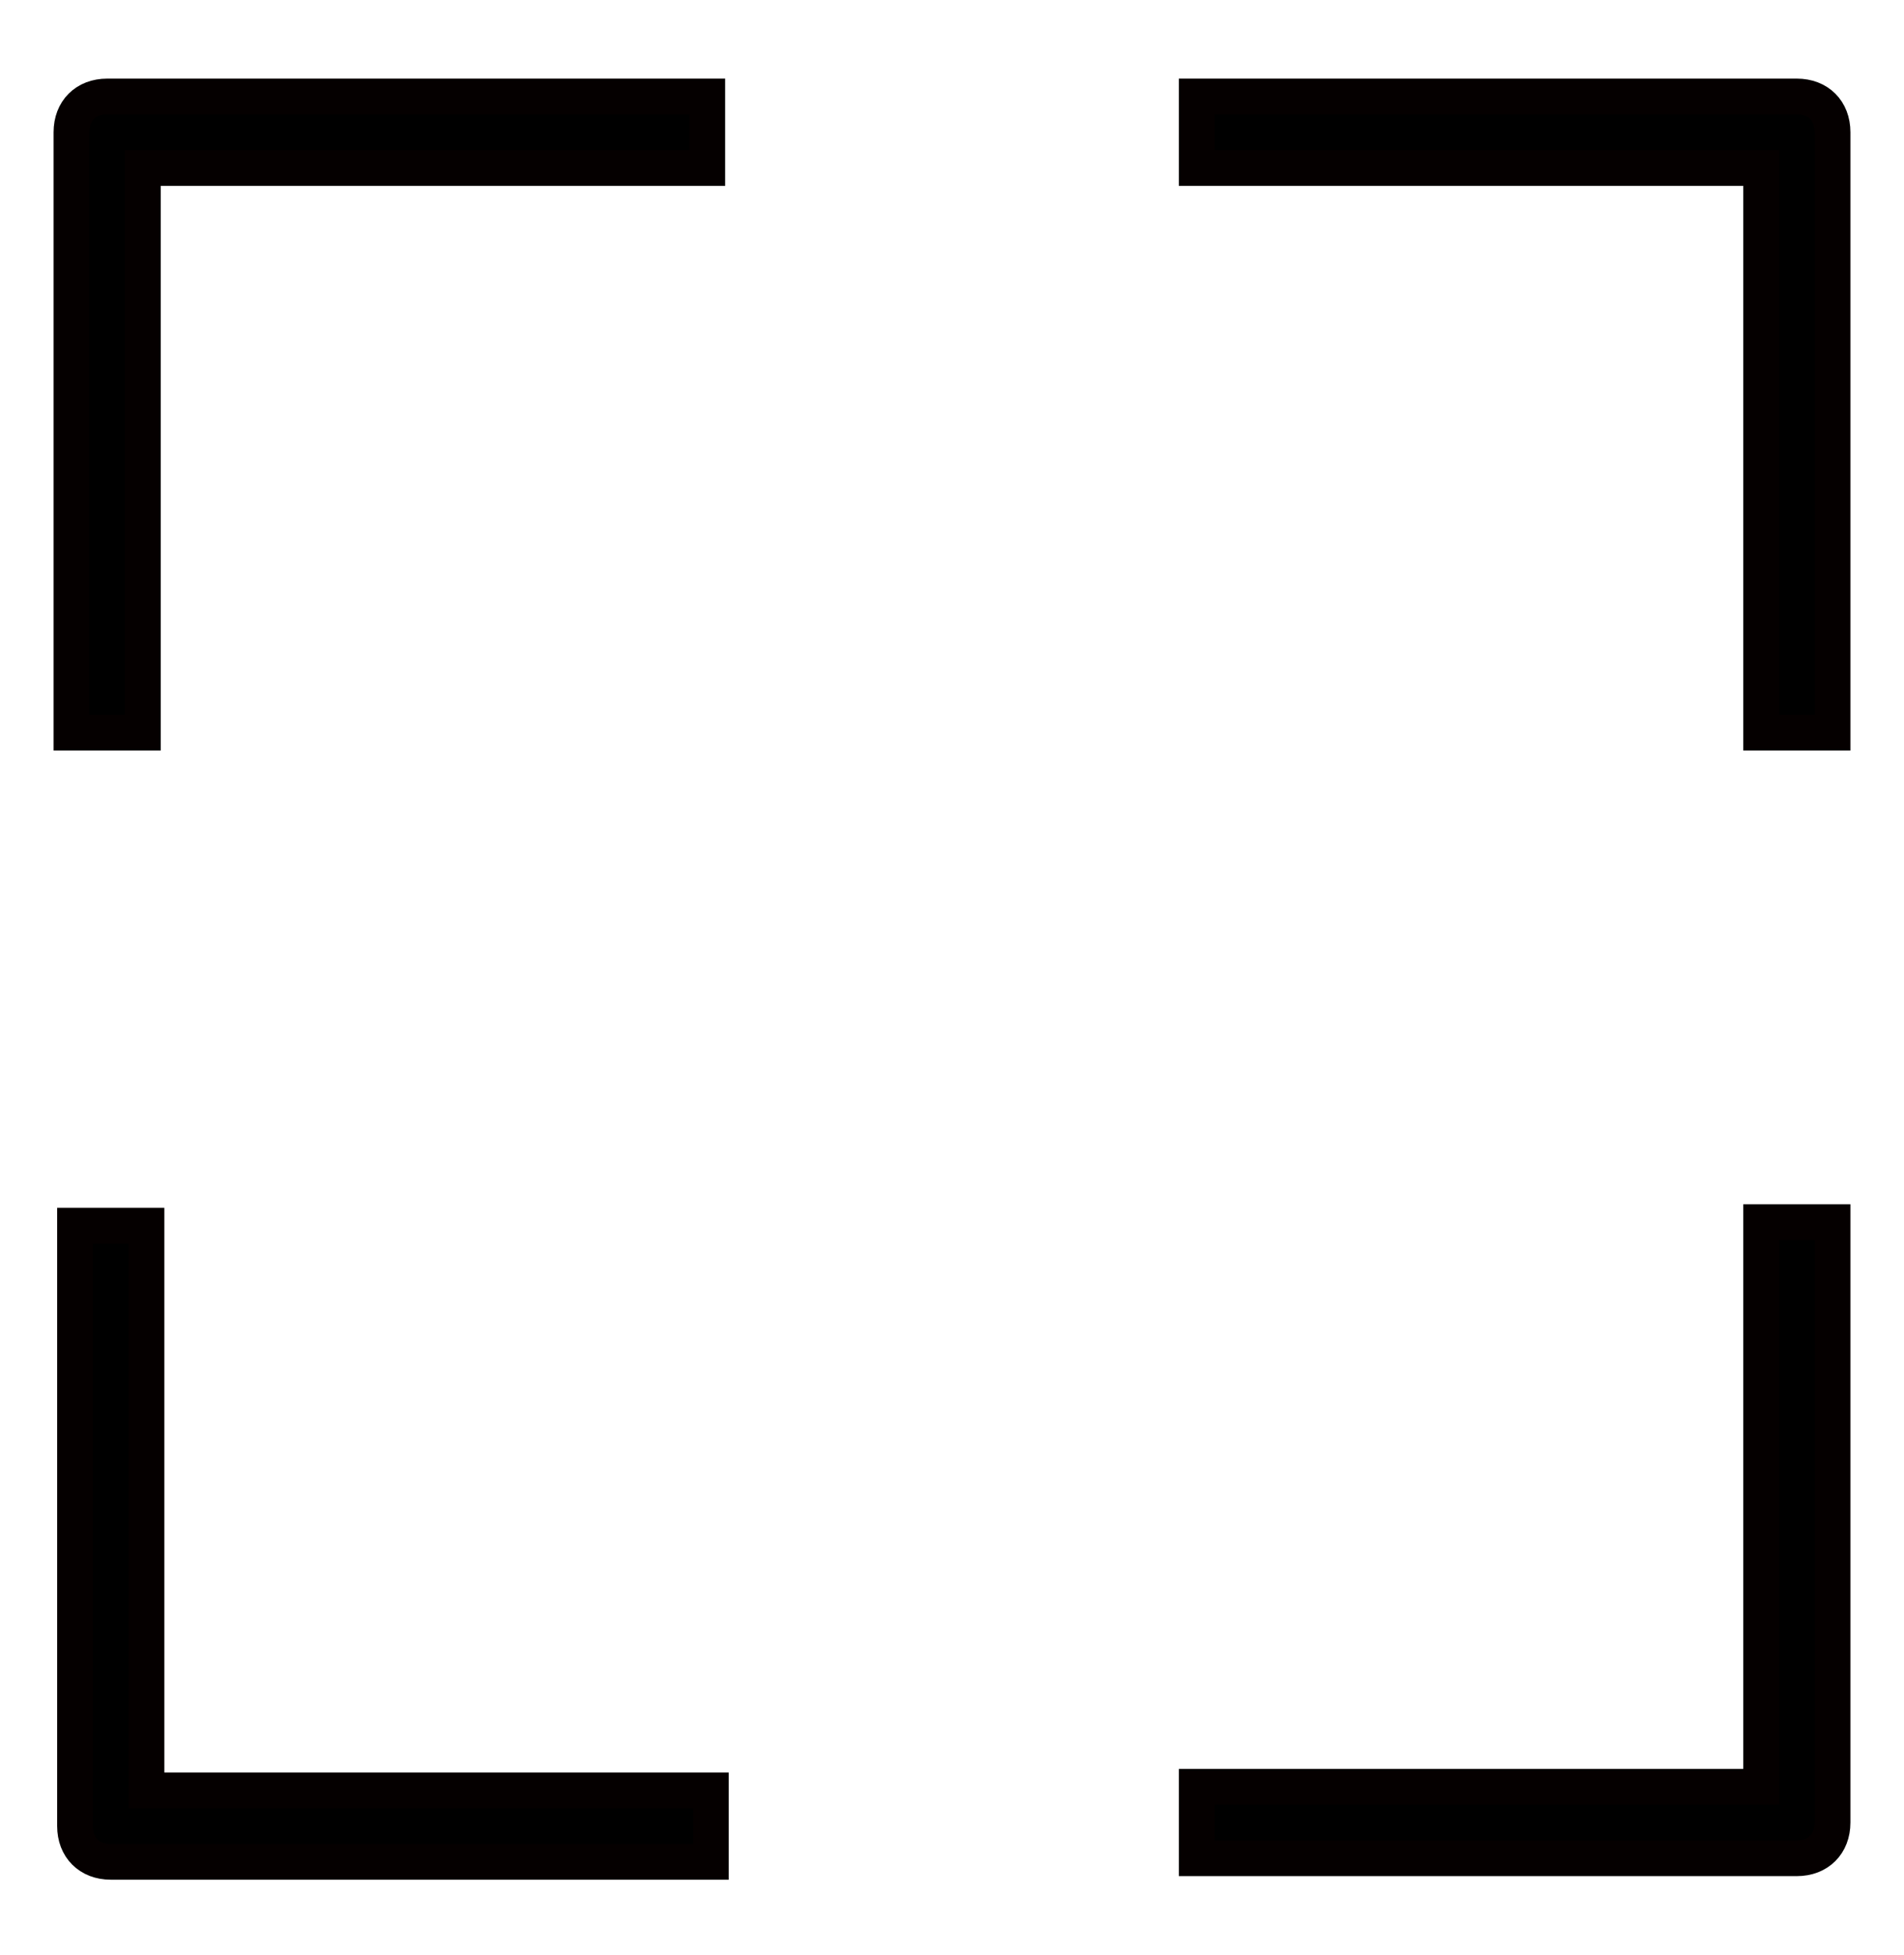 <?xml version="1.0" encoding="utf-8"?>
<!-- Generator: Adobe Illustrator 19.1.0, SVG Export Plug-In . SVG Version: 6.00 Build 0)  -->
<svg version="1.1" id="Layer_1" xmlns="http://www.w3.org/2000/svg" xmlns:xlink="http://www.w3.org/1999/xlink" x="0px" y="0px"
	 viewBox="-346.7 257.9 53.3 54.7" style="enable-background:new -346.7 257.9 53.3 54.7;" xml:space="preserve">
<style type="text/css">
	.st0{stroke:#050000;stroke-miterlimit:10;}
</style>
<title>54 all</title>
<path class="st0" d="M-344.6,292.2v16.8c0,0.6,0.4,1,1,1h16.8v-2h-15.8v-15.8H-344.6z"/>
<path class="st0" d="M-297.4,307.9h-15.8v2h16.8c0.6,0,1-0.4,1-1v-16.8h-2V307.9z"/>
<path class="st0" d="M-295.4,261.6c0-0.6-0.4-1-1-1h-16.8v2h15.8v15.8h2V261.6z"/>
<path class="st0" d="M-326.9,260.6h-16.8c-0.6,0-1,0.4-1,1v16.8h2v-15.8h15.8V260.6z"/>
</svg>
